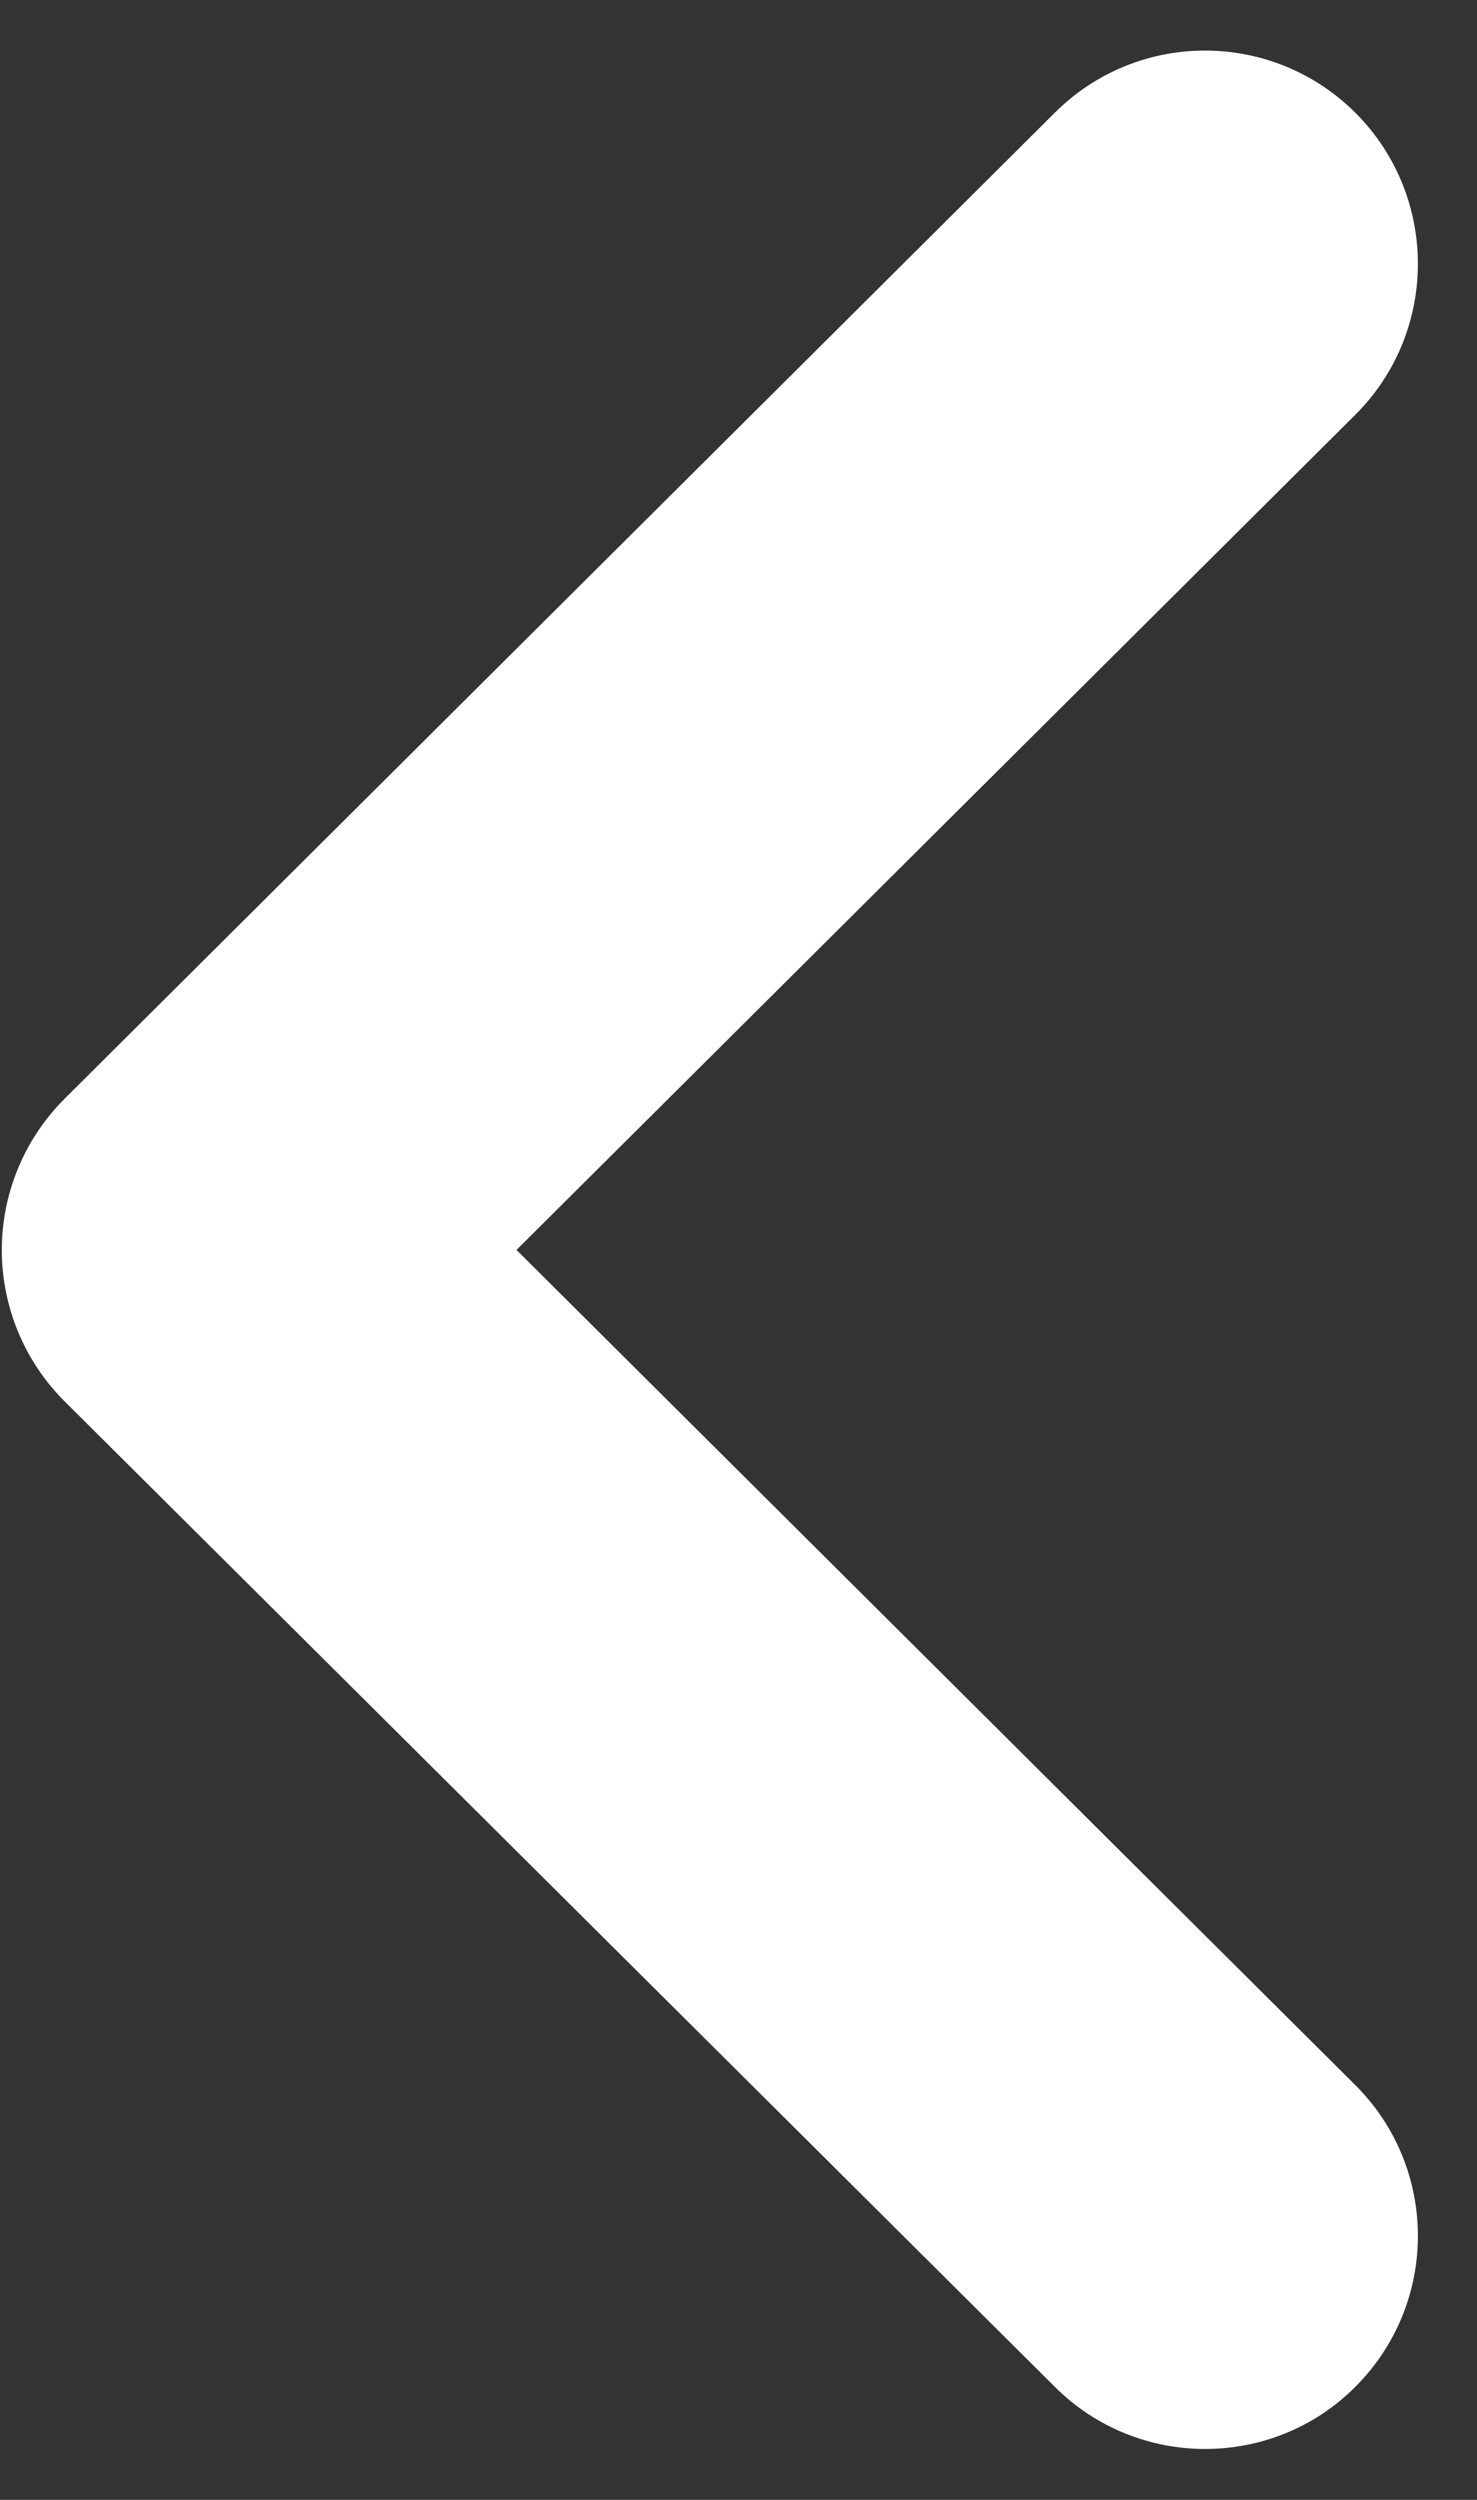 <svg width="13" height="22" viewBox="0 0 13 22" fill="none" xmlns="http://www.w3.org/2000/svg">
<rect x="0" y="0" width="13" height="22" fill="#333333" stroke="none"/>
<path d="M10.606 21.552C10.129 21.552 9.649 21.37 9.284 21.005L0.566 12.33C0.214 11.977 0.016 11.5 0.016 11C0.016 10.502 0.214 10.025 0.566 9.672L9.284 0.992C10.016 0.262 11.201 0.262 11.934 0.997C12.664 1.732 12.661 2.92 11.929 3.65L4.546 11L11.929 18.35C12.661 19.08 12.664 20.265 11.934 21C11.569 21.37 11.086 21.552 10.606 21.552" fill="#fff"/>
</svg>
